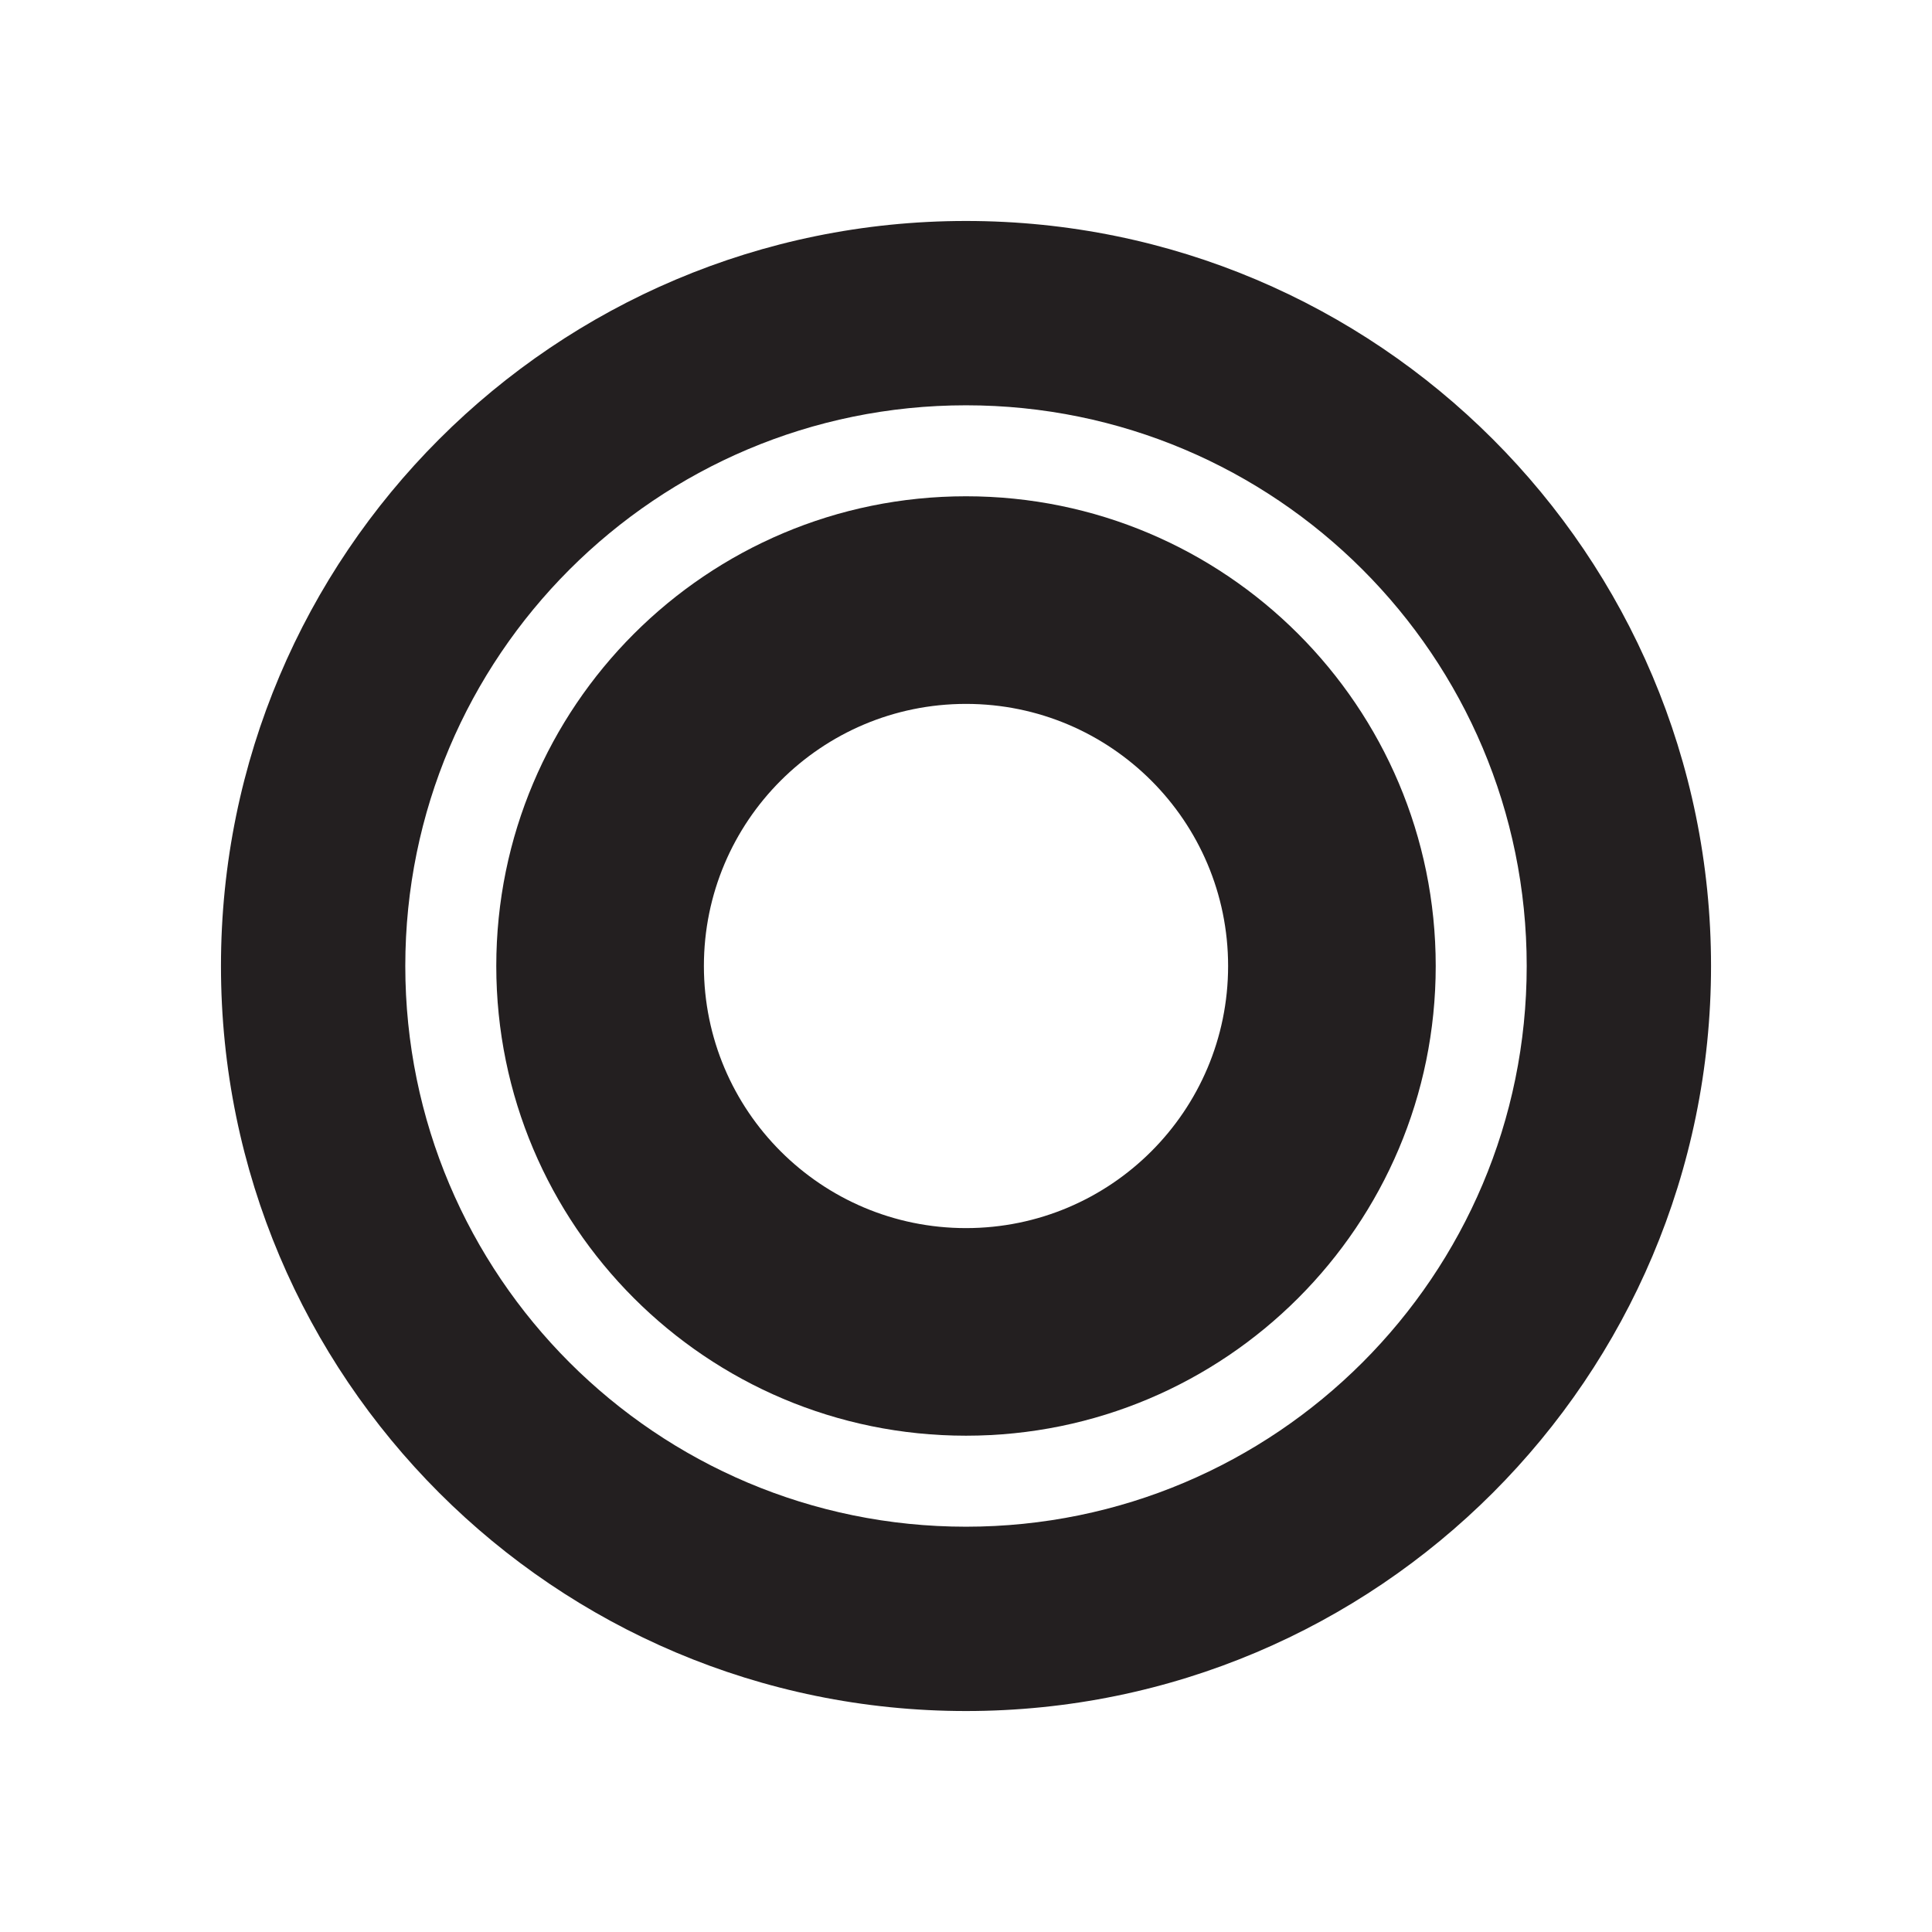 <?xml version="1.0" encoding="UTF-8"?>
<svg xmlns="http://www.w3.org/2000/svg" xmlns:xlink="http://www.w3.org/1999/xlink" width="300pt" height="300pt" viewBox="0 0 300 300" version="1.1">
<g id="surface1">
<path style=" stroke:none;fill-rule:nonzero;fill:rgb(13.699%,12.199%,12.5%);fill-opacity:1;" d="M 150 237.066 C 101.914 237.066 62.934 198.086 62.934 150 C 62.934 101.914 101.914 62.934 150 62.934 C 198.086 62.934 237.066 101.914 237.066 150 C 237.066 198.086 198.086 237.066 150 237.066 M 150 34.312 C 86.105 34.312 34.312 86.105 34.312 150 C 34.312 213.895 86.105 265.688 150 265.688 C 213.895 265.688 265.688 213.895 265.688 150 C 265.688 86.105 213.895 34.312 150 34.312 "/>
<path style=" stroke:none;fill-rule:nonzero;fill:rgb(13.699%,12.199%,12.5%);fill-opacity:1;" d="M 150 190.699 C 127.523 190.699 109.301 172.477 109.301 150 C 109.301 127.523 127.523 109.301 150 109.301 C 172.48 109.301 190.699 127.523 190.699 150 C 190.699 172.477 172.48 190.699 150 190.699 M 150 77.062 C 109.719 77.062 77.062 109.719 77.062 150 C 77.062 190.281 109.719 222.934 150 222.934 C 190.281 222.934 222.938 190.281 222.938 150 C 222.938 109.719 190.281 77.062 150 77.062 "/>
</g>
</svg>
